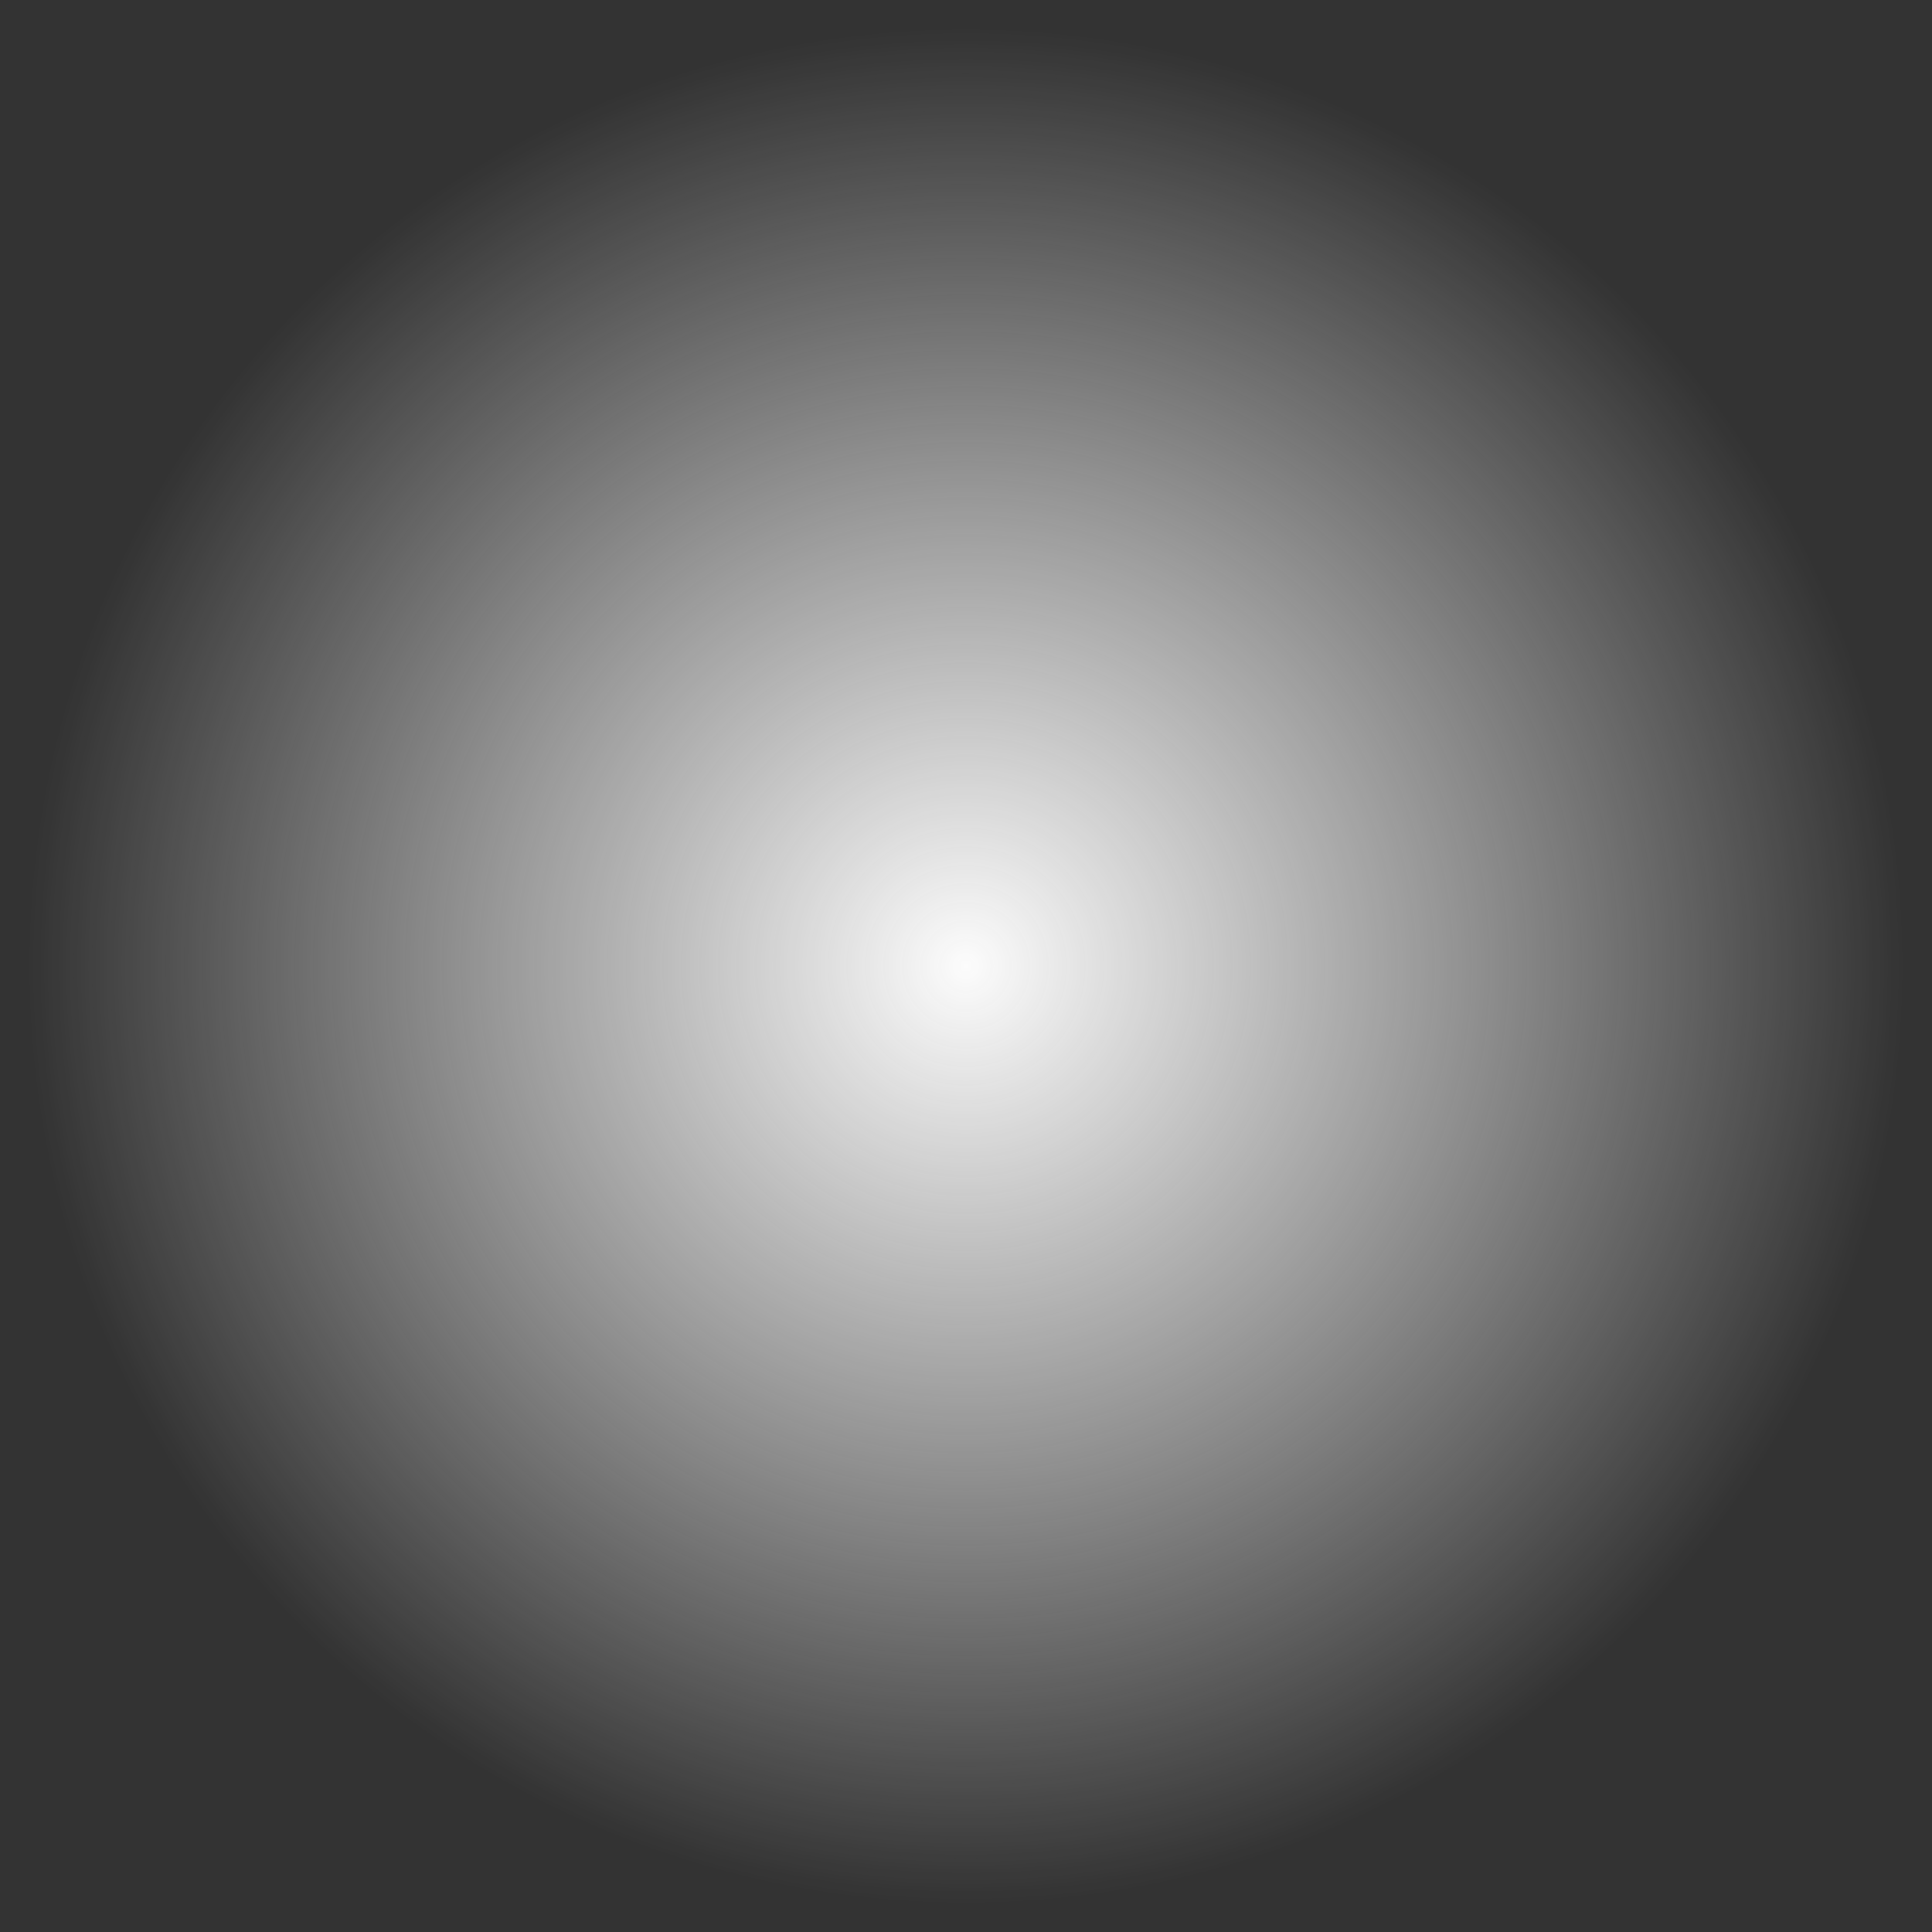 <?xml version="1.0" encoding="UTF-8" standalone="no"?>
<svg
   xmlns:dc="http://purl.org/dc/elements/1.1/"
   xmlns:cc="http://creativecommons.org/ns#"
   xmlns:rdf="http://www.w3.org/1999/02/22-rdf-syntax-ns#"
   xmlns:svg="http://www.w3.org/2000/svg"
   xmlns="http://www.w3.org/2000/svg"
   xmlns:xlink="http://www.w3.org/1999/xlink"
   xmlns:sodipodi="http://sodipodi.sourceforge.net/DTD/sodipodi-0.dtd"
   xmlns:inkscape="http://www.inkscape.org/namespaces/inkscape"
   width="144"
   height="144"
   viewBox="0 0 209.16 209.16"
   version="1.1"
   id="svg12"
   sodipodi:docname="map-light-01.svg"
   inkscape:version="0.92.2 (5c3e80d, 2017-08-06)">
  <rect x="0" y="0" width="209.16" height="209.16" fill="#333333" stroke="none"/>
  <sodipodi:namedview
     pagecolor="#ffffff"
     bordercolor="#666666"
     borderopacity="1"
     objecttolerance="10"
     gridtolerance="10"
     guidetolerance="10"
     inkscape:pageopacity="0"
     inkscape:pageshadow="2"
     inkscape:window-width="1920"
     inkscape:window-height="1017"
     id="namedview14"
     showgrid="false"
     inkscape:zoom="2.3177389"
     inkscape:cx="65.306175"
     inkscape:cy="113.79225"
     inkscape:window-x="1912"
     inkscape:window-y="-8"
     inkscape:window-maximized="1"
     inkscape:current-layer="svg12" />
  <defs
     id="defs8">
    <linearGradient
       id="a">
      <stop
         offset="0"
         stop-color="#f55900"
         id="stop2"
         style="stop-color:#fcfcfc;stop-opacity:1" />
      <stop
         offset="1"
         stop-color="#f55900"
         stop-opacity="0"
         id="stop4"
         style="stop-color:#ffffff;stop-opacity:0" />
    </linearGradient>
    <radialGradient
       xlink:href="#a"
       id="b"
       cx="65.45"
       cy="65.45"
       fx="65.45"
       fy="65.45"
       r="48.29"
       gradientUnits="userSpaceOnUse"
       gradientTransform="matrix(2.103,0,0,2.103,-235.725,-26.947)" />
  </defs>
  <circle
     cx="-98.078"
     cy="110.701"
     r="101.559"
     transform="rotate(-86.54)"
     id="circle10"
     style="fill:url(#b);stroke-width:2.103" />
</svg>
